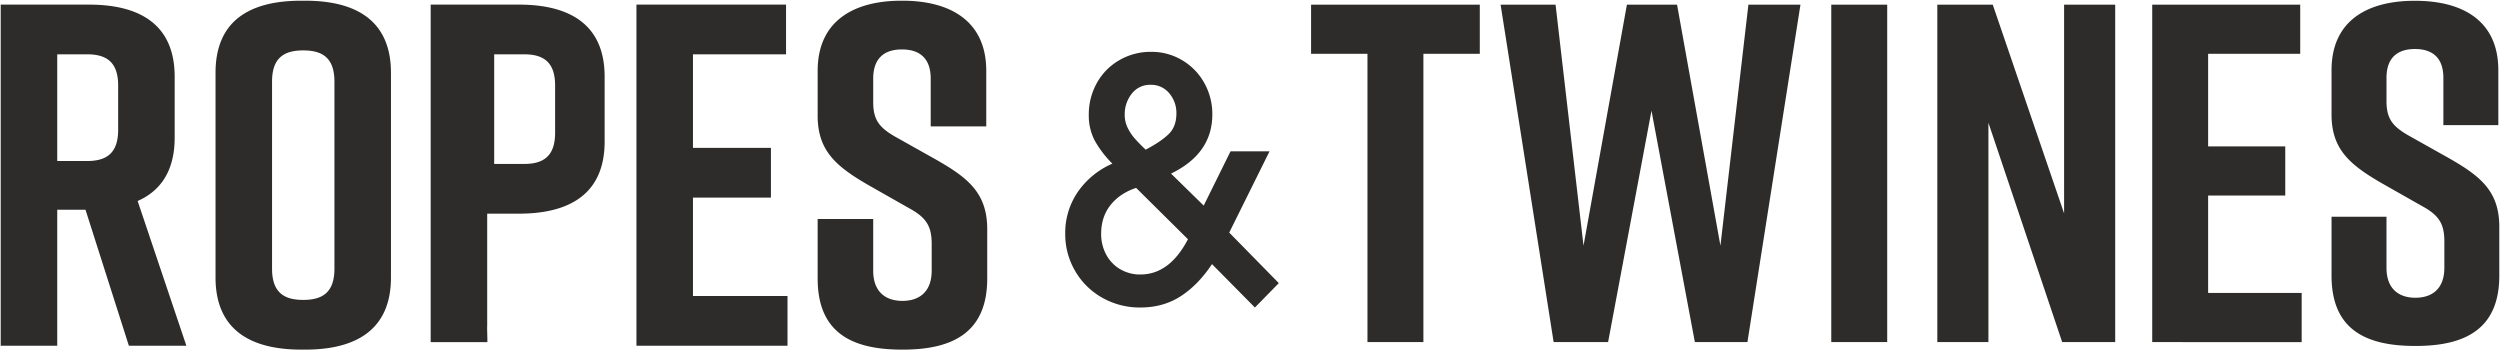 <svg xmlns="http://www.w3.org/2000/svg" width="1760.999" height="246.774" viewBox="0 0 1760.999 246.774">
  <path id="Union_58" data-name="Union 58" d="M10501.834-7533.225c-36.382,0-59.379-12.7-59.379-50.117v-41.882h39.131v36.384c0,14.762,8.57,21.284,20.592,21.284s20.6-6.522,20.6-21.284v-18.879c0-12.36-3.776-18.538-15.789-25.06l-27.806-15.783c-23.347-13.385-36.724-24.371-36.724-49.431v-31.579c0-35.538,25.851-49.305,58.576-49.428h1.6c32.74.123,58.591,13.89,58.591,49.428v39.133h-39.133v-33.647c0-15.1-8.585-20.589-20.254-20.589s-20.248,5.486-20.248,20.589v16.484c0,12.352,4.108,17.85,15.447,24.365l28.147,15.79c22.991,13.049,36.726,23.682,36.726,49.437v34.668c0,37.062-23,50.117-59.387,50.117Zm-423.1,0c-36.394,0-60.414-14.415-60.414-50.808v-144.161c0-36.565,23.8-50.68,59.921-50.805h3.718c36.125.125,59.936,14.573,59.936,50.805v144.161c0,36.393-24.027,50.808-60.423,50.808Zm-20.6-188.794v131.809c0,17.161,8.929,21.966,21.969,21.966s21.973-4.806,21.973-21.966v-131.809c0-17.164-8.923-21.97-21.973-21.97S10058.133-7739.183,10058.133-7722.019Zm1509.448,186.2c-36,0-58.748-12.562-58.748-49.571v-41.421h38.71v35.979c0,14.607,8.485,21.062,20.377,21.062s20.376-6.455,20.376-21.062v-18.681c0-12.224-3.735-18.333-15.626-24.786l-27.5-15.6c-23.093-13.251-36.335-24.117-36.335-48.9v-31.246c0-35.313,25.81-48.888,58.406-48.888h.681c32.6,0,58.406,13.574,58.406,48.888v38.708h-38.71V-7724.6c0-14.952-8.485-20.376-20.035-20.376s-20.038,5.424-20.038,20.376v16.288c0,12.221,4.077,17.663,15.288,24.117l27.84,15.626c22.486,12.74,36.022,23.169,36.329,48.013v36.139c-.4,35.923-23.066,48.6-58.736,48.6Zm-1252.771-.158v-240.282h105.381v35.01h-65.564v65.909h54.916v35.019h-54.916v69.334h66.595v35.01Zm-357.532,0-30.549-95.768h-19.912v95.768H9867V-7776.25h62.136c36.382,0,60.408,14.412,60.408,50.793v42.917c0,22.991-9.605,37.4-26.09,44.616l34.324,101.949Zm-50.461-130.1h20.948c13.034,0,21.963-4.806,21.963-21.969v-31.24c0-17.161-8.929-21.961-21.963-21.961h-20.948Zm263.054,127.578V-7776.25H10232c36.382,0,60.408,14.417,60.408,50.8v45.652c0,36.387-24.026,50.808-60.408,50.808h-22.316v79.463c-.185,0,.274,11.033.084,11.033Zm44.735-125.521h20.946c13.043,0,21.969-4.8,21.969-21.96v-33.3c0-17.164-8.926-21.97-21.969-21.97h-20.946Zm941.844,125.491v-237.7h39.4v237.7Zm226.074,0v-237.7h104.249v34.64h-64.864v65.2h54.333v34.625h-54.333v68.6h65.888v34.642Zm-322.157,0-30.555-162.993-30.566,162.993h-38.365l-37.356-237.7h38.716l19.69,169.792,30.561-169.792h35.322l30.555,169.792,19.7-169.792h36.676l-37.355,237.7Zm-230.624,0v-203.06h-39.72v-34.64h118.847v34.64h-39.731v203.06Zm489.359,0-51.955-154.513v154.513h-36v-237.694h39.051l50.254,147.023v-147.023h36v237.694Zm-48.9-237.694h0Zm-549.969,182.757q-9.615,14.541-21.92,22.553t-28.569,8.019a53.554,53.554,0,0,1-26.68-6.813,50.566,50.566,0,0,1-19.174-18.827,51.022,51.022,0,0,1-7.044-26.227,50.888,50.888,0,0,1,8.935-29.647,57.092,57.092,0,0,1,24.271-19.813,74.227,74.227,0,0,1-12.425-16.256,37.917,37.917,0,0,1-4.181-18.2,45.082,45.082,0,0,1,5.725-22.442,41.9,41.9,0,0,1,15.859-16.028,43.831,43.831,0,0,1,22.268-5.836,42.023,42.023,0,0,1,21.926,5.9,42.543,42.543,0,0,1,15.573,16.023,44.662,44.662,0,0,1,5.663,22.159q0,27.588-29.08,41.678l23.011,22.55,18.9-38.243h27.473l-28.392,57.251,34.919,35.6-16.834,17.181Zm-71.561-41.5q-6.517,8.3-6.519,20.2a30.434,30.434,0,0,0,3.49,14.488,26.016,26.016,0,0,0,9.845,10.359,27.37,27.37,0,0,0,14.255,3.779q20.61,0,33.548-24.841l-36.524-36.18Q10655.2-7643.26,10648.673-7634.964Zm15-78.485a23.293,23.293,0,0,0-4.92,14.771,20.7,20.7,0,0,0,2.054,9.154,33.659,33.659,0,0,0,5.04,7.616q2.979,3.379,7.674,7.844,11-5.834,16.317-11.1t5.319-14.433a21.27,21.27,0,0,0-5.039-14.2,16.325,16.325,0,0,0-13.046-5.95A16.111,16.111,0,0,0,10663.675-7713.449Zm606.527-62.772h0Z" transform="translate(-9866.501 7779.499)" fill="#2d2c2a" stroke="rgba(0,0,0,0)" stroke-miterlimit="10" stroke-width="1"/>
</svg>
